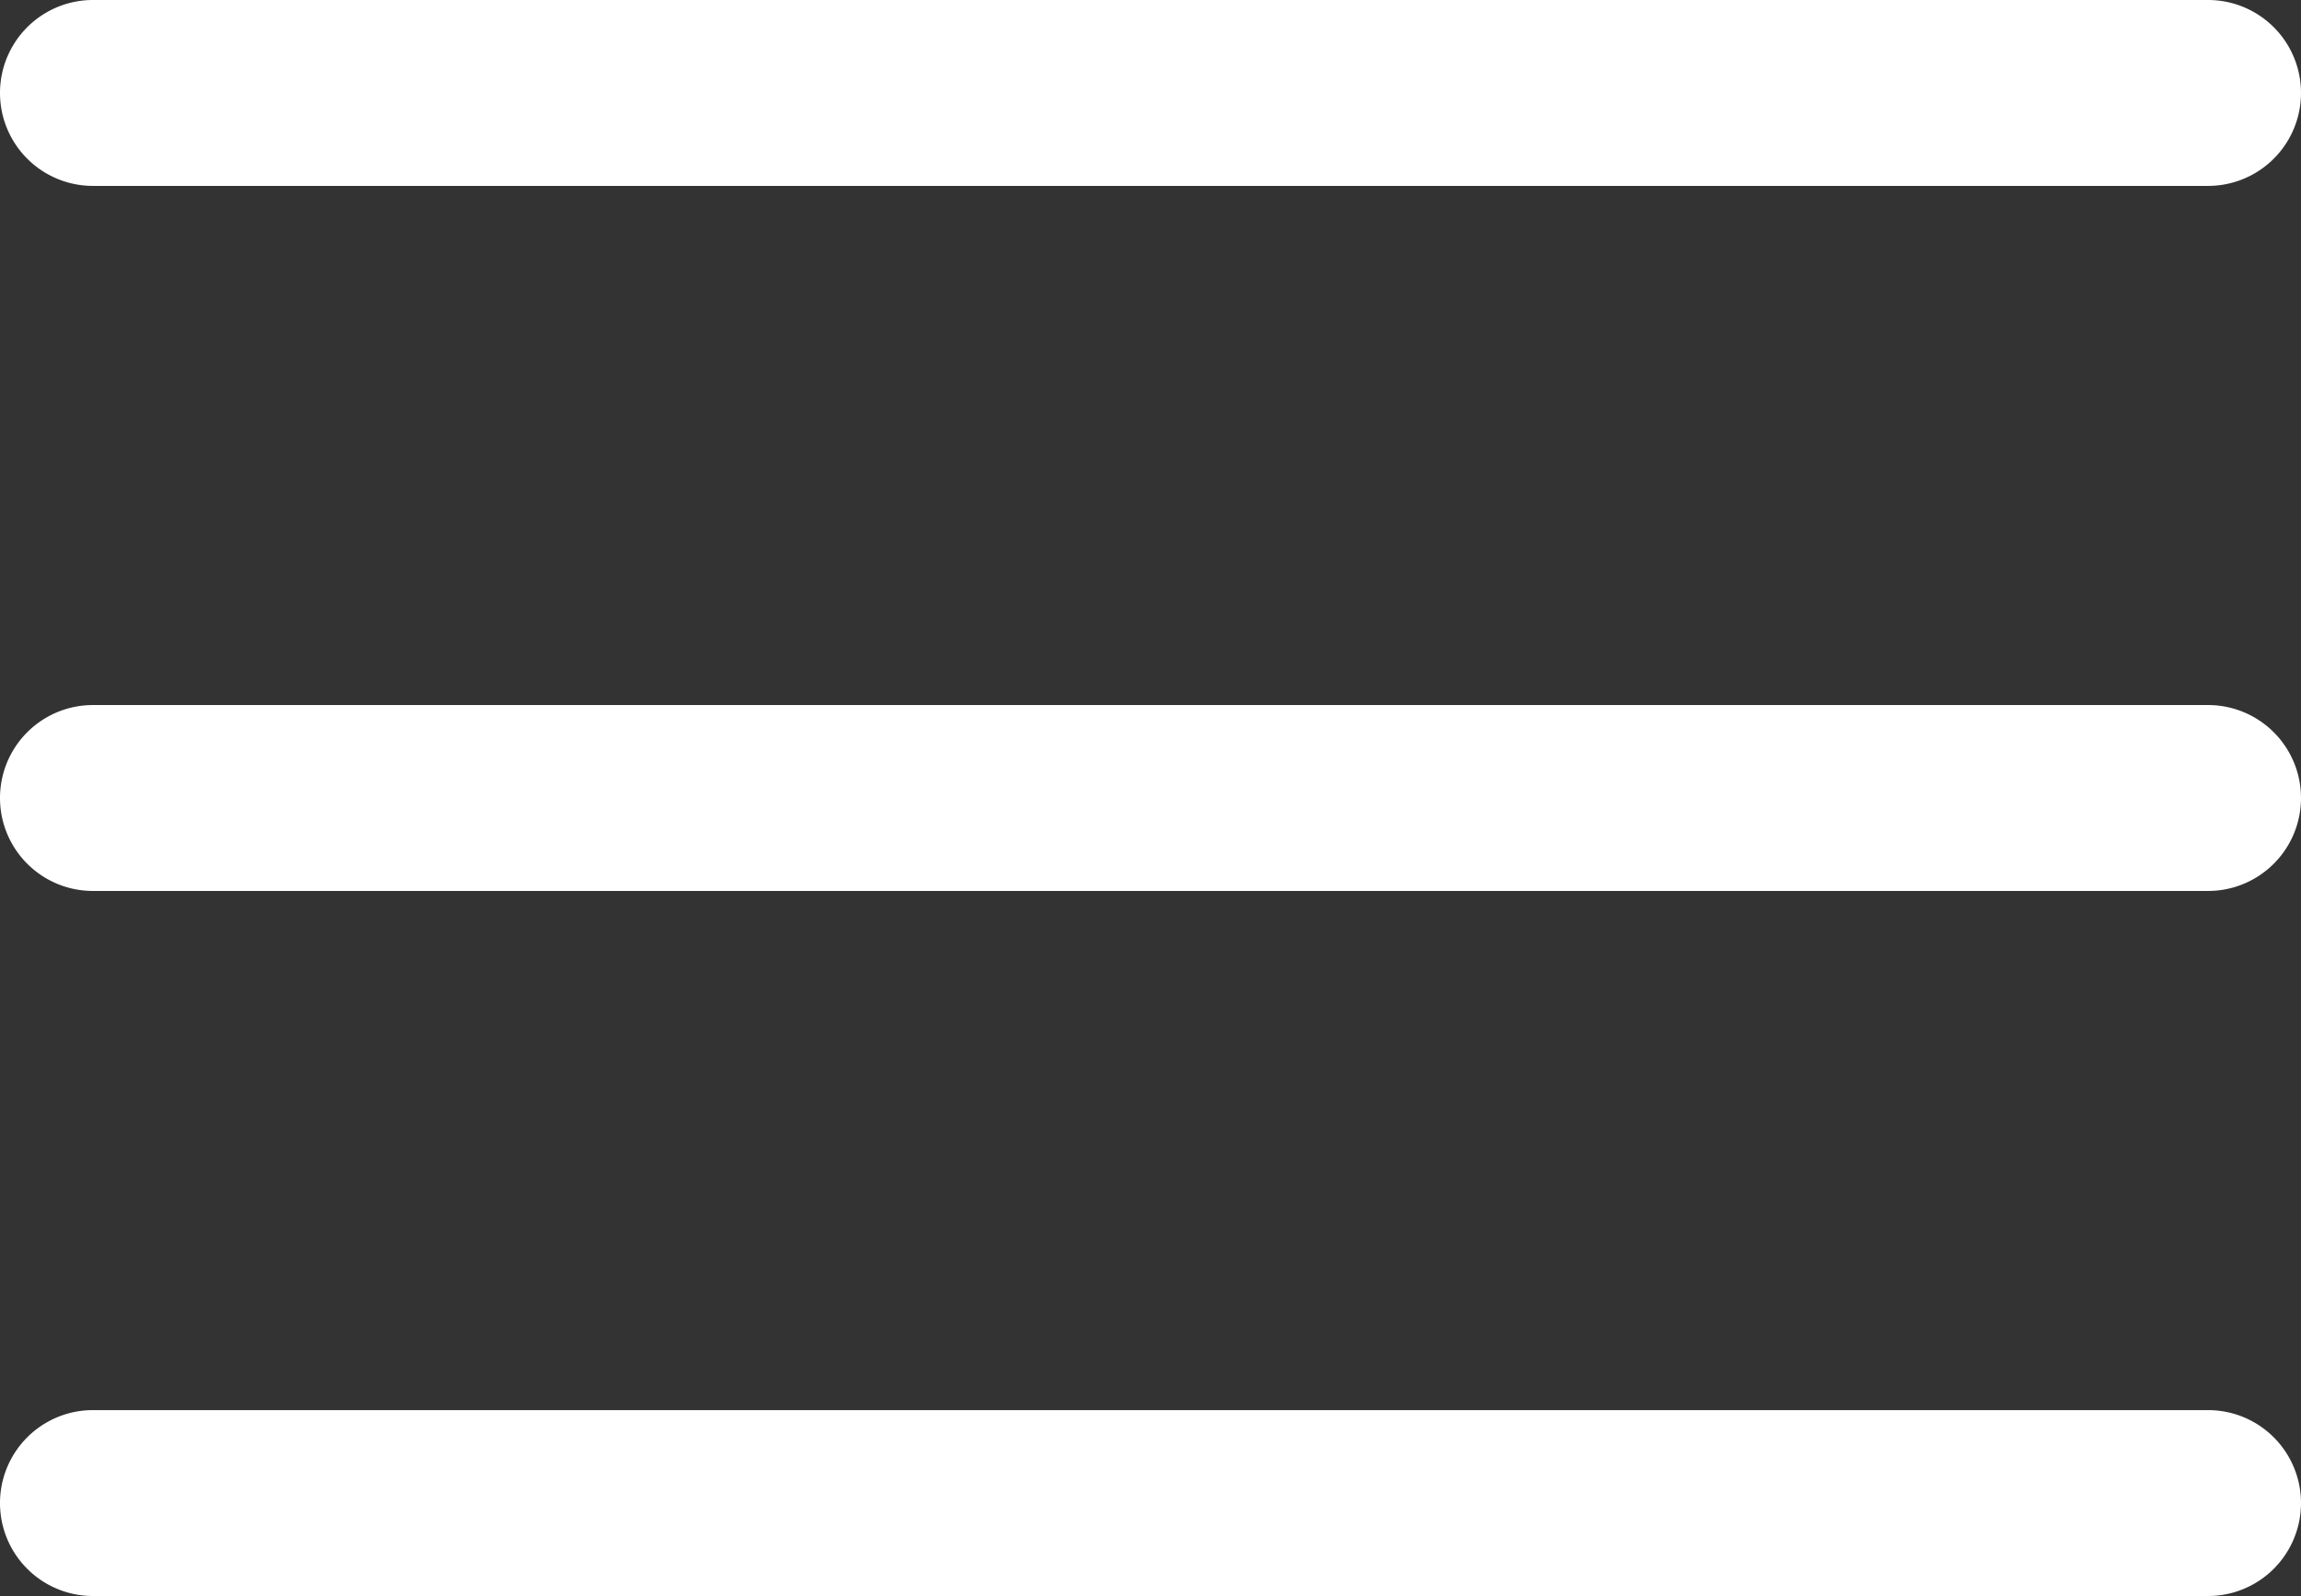 <svg xmlns="http://www.w3.org/2000/svg" width="512" height="355.122" viewBox="0 0 512 355.122">
  <rect x="0" y="0" width="512" height="355.122" fill="#333333" stroke="none"/>
  <g id="menu" transform="translate(0 -78.439)">
    <g id="Group_2" data-name="Group 2">
      <g id="Group_1" data-name="Group 1">
        <path id="Path_1" data-name="Path 1" d="M491.318,235.318H20.682a20.682,20.682,0,0,0,0,41.364H491.318a20.682,20.682,0,0,0,0-41.364Z" fill="#fff"/>
      </g>
    </g>
    <g id="Group_4" data-name="Group 4">
      <g id="Group_3" data-name="Group 3">
        <path id="Path_2" data-name="Path 2" d="M491.318,78.439H20.682a20.682,20.682,0,0,0,0,41.364H491.318a20.682,20.682,0,1,0,0-41.364Z" fill="#fff"/>
      </g>
    </g>
    <g id="Group_6" data-name="Group 6">
      <g id="Group_5" data-name="Group 5">
        <path id="Path_3" data-name="Path 3" d="M491.318,392.2H20.682a20.682,20.682,0,0,0,0,41.364H491.318a20.682,20.682,0,0,0,0-41.364Z" fill="#fff"/>
      </g>
    </g>
  </g>
</svg>
